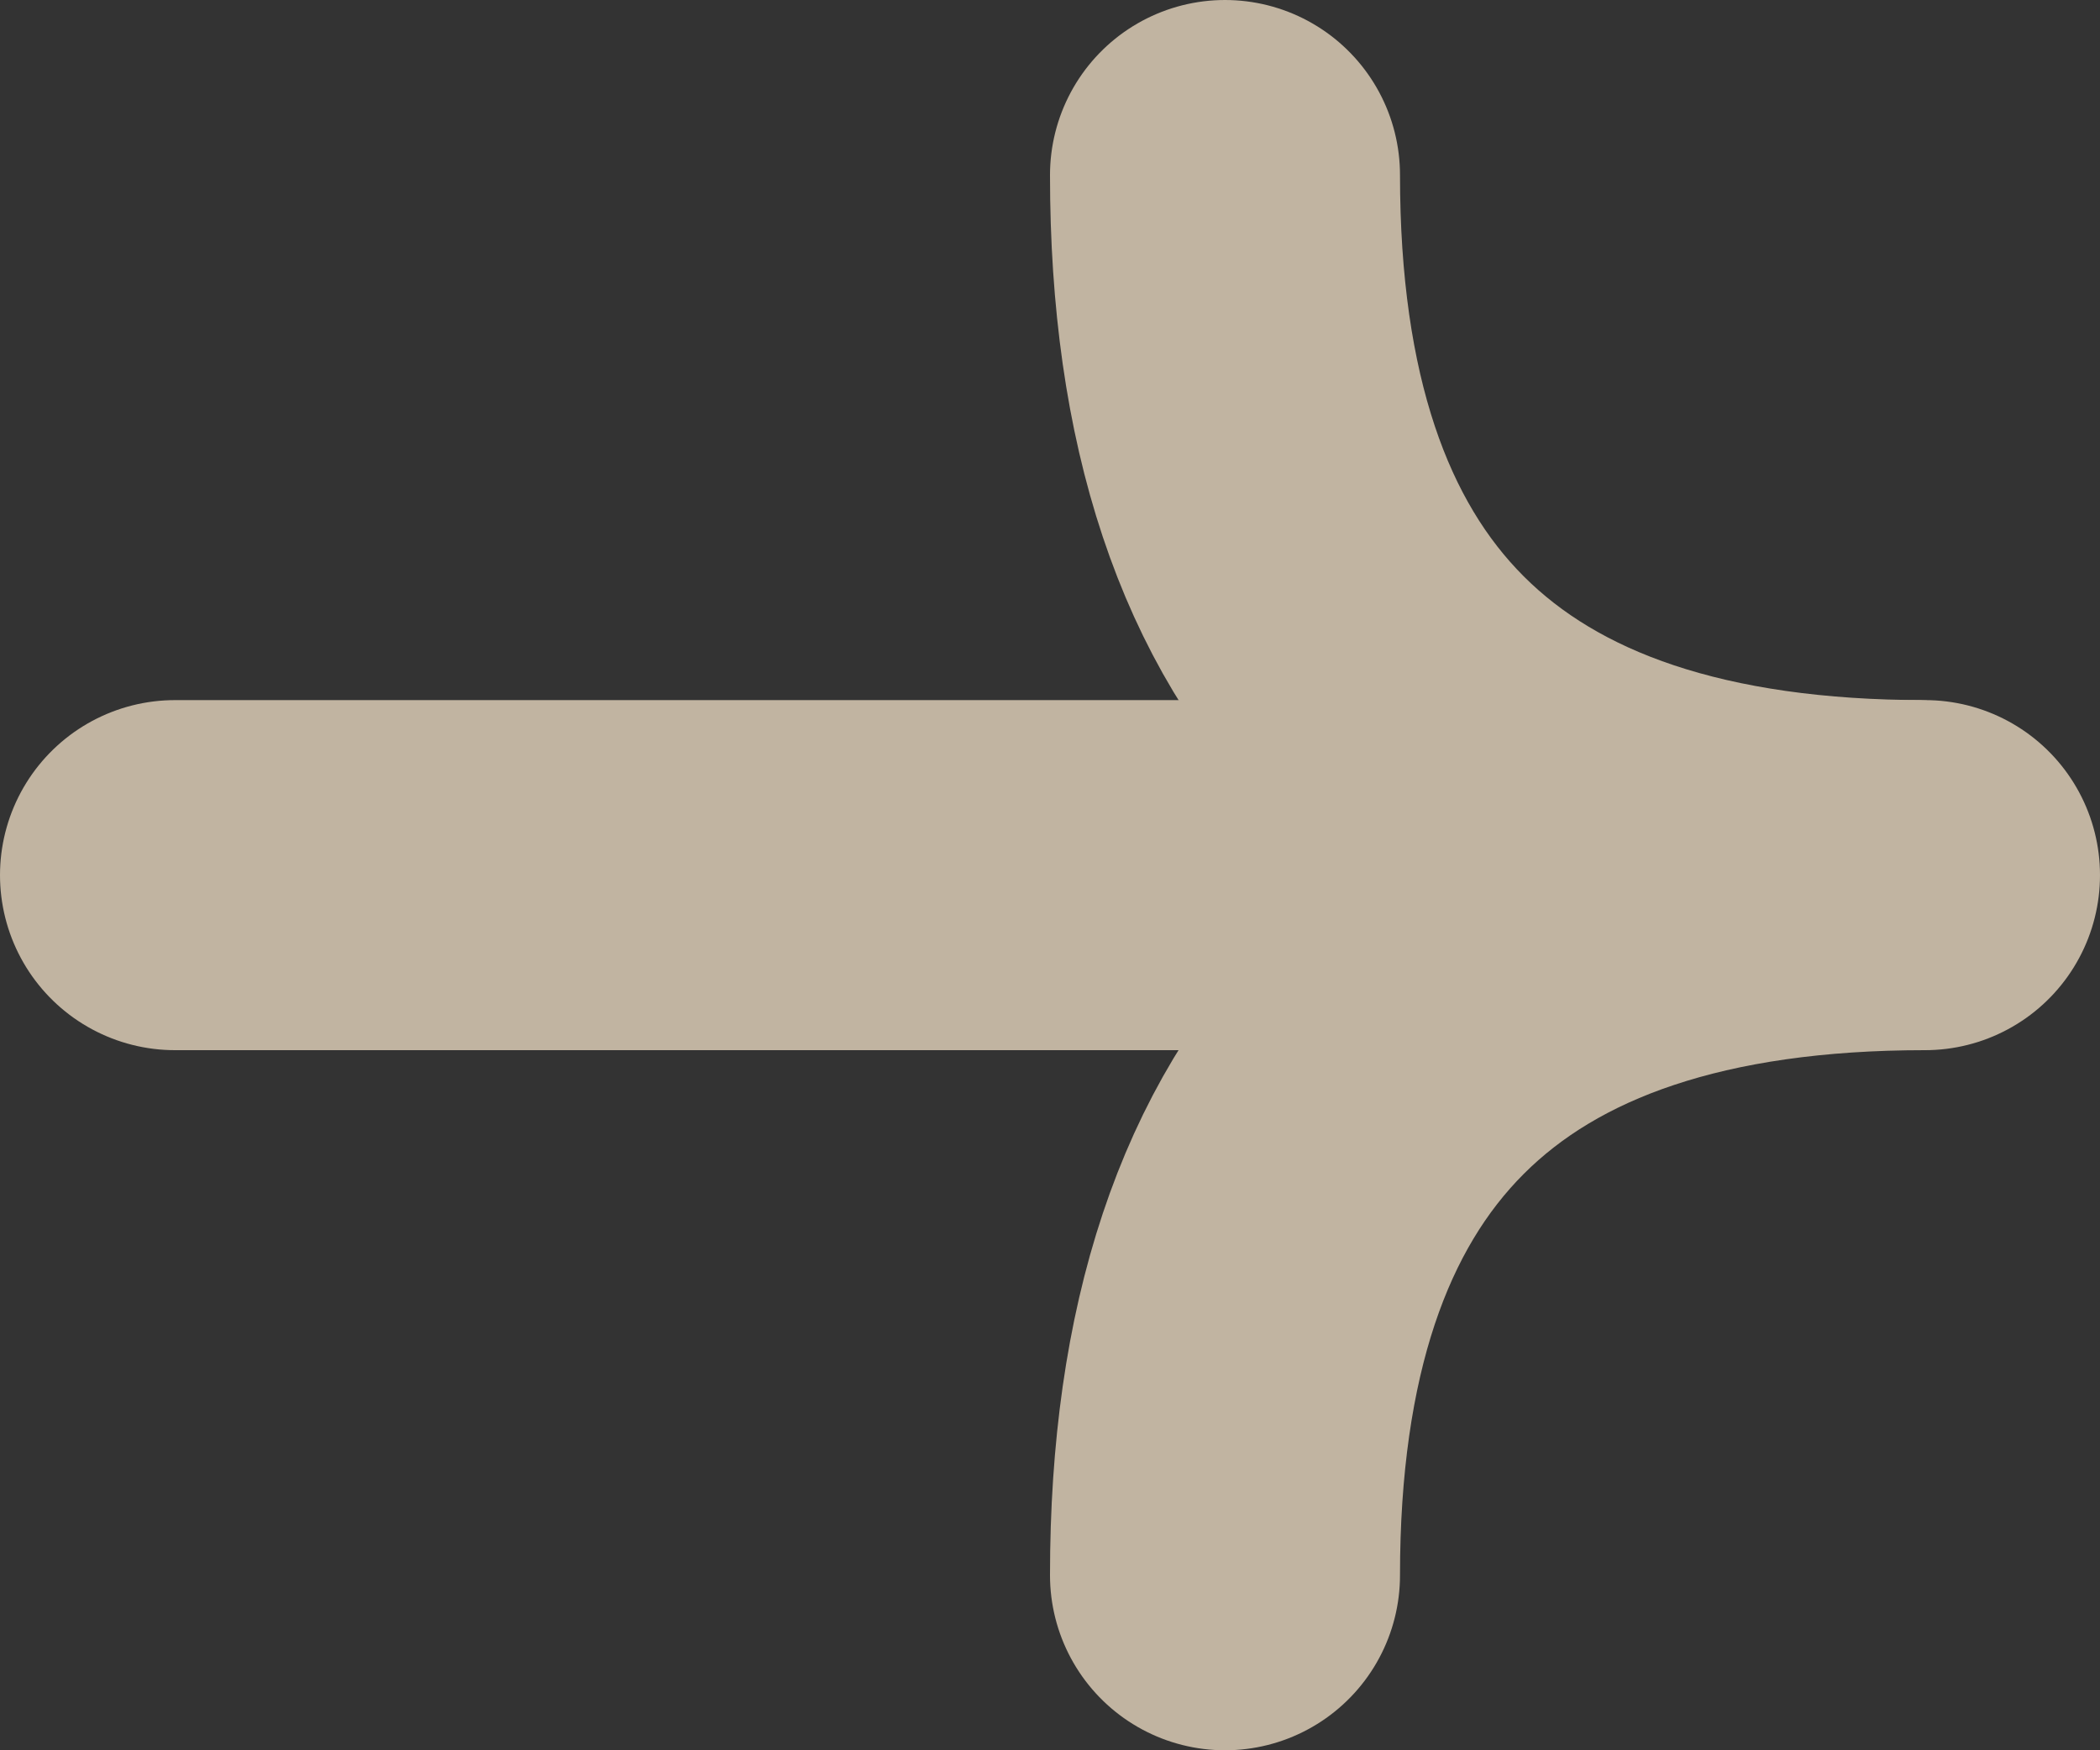 <svg xmlns="http://www.w3.org/2000/svg" xmlns:xlink="http://www.w3.org/1999/xlink" width="12" height="10" viewBox="0 0 12 10">
  <rect x="0" y="0" width="12" height="10" fill="#333333" stroke="none"/>
  <defs>
    <clipPath id="clip-path">
      <rect id="Rectangle_108948" data-name="Rectangle 108948" width="12" height="10" transform="translate(4)" fill="#fcfbfb" stroke="#c1b4a1" stroke-width="1"/>
    </clipPath>
  </defs>
  <g id="Group_197519" data-name="Group 197519" transform="translate(-4)" clip-path="url(#clip-path)">
    <path id="Path_378516" data-name="Path 378516" d="M11,1q0,4,4,4-4,0-4,4" fill="#fcfbfb" stroke="#c1b4a1" stroke-linecap="round" stroke-linejoin="round" stroke-width="2"/>
    <path id="Path_378517" data-name="Path 378517" d="M4,0h9.938" transform="translate(1 5)" fill="#fcfbfb" stroke="#c1b4a1" stroke-linecap="round" stroke-width="2"/>
  </g>
</svg>
